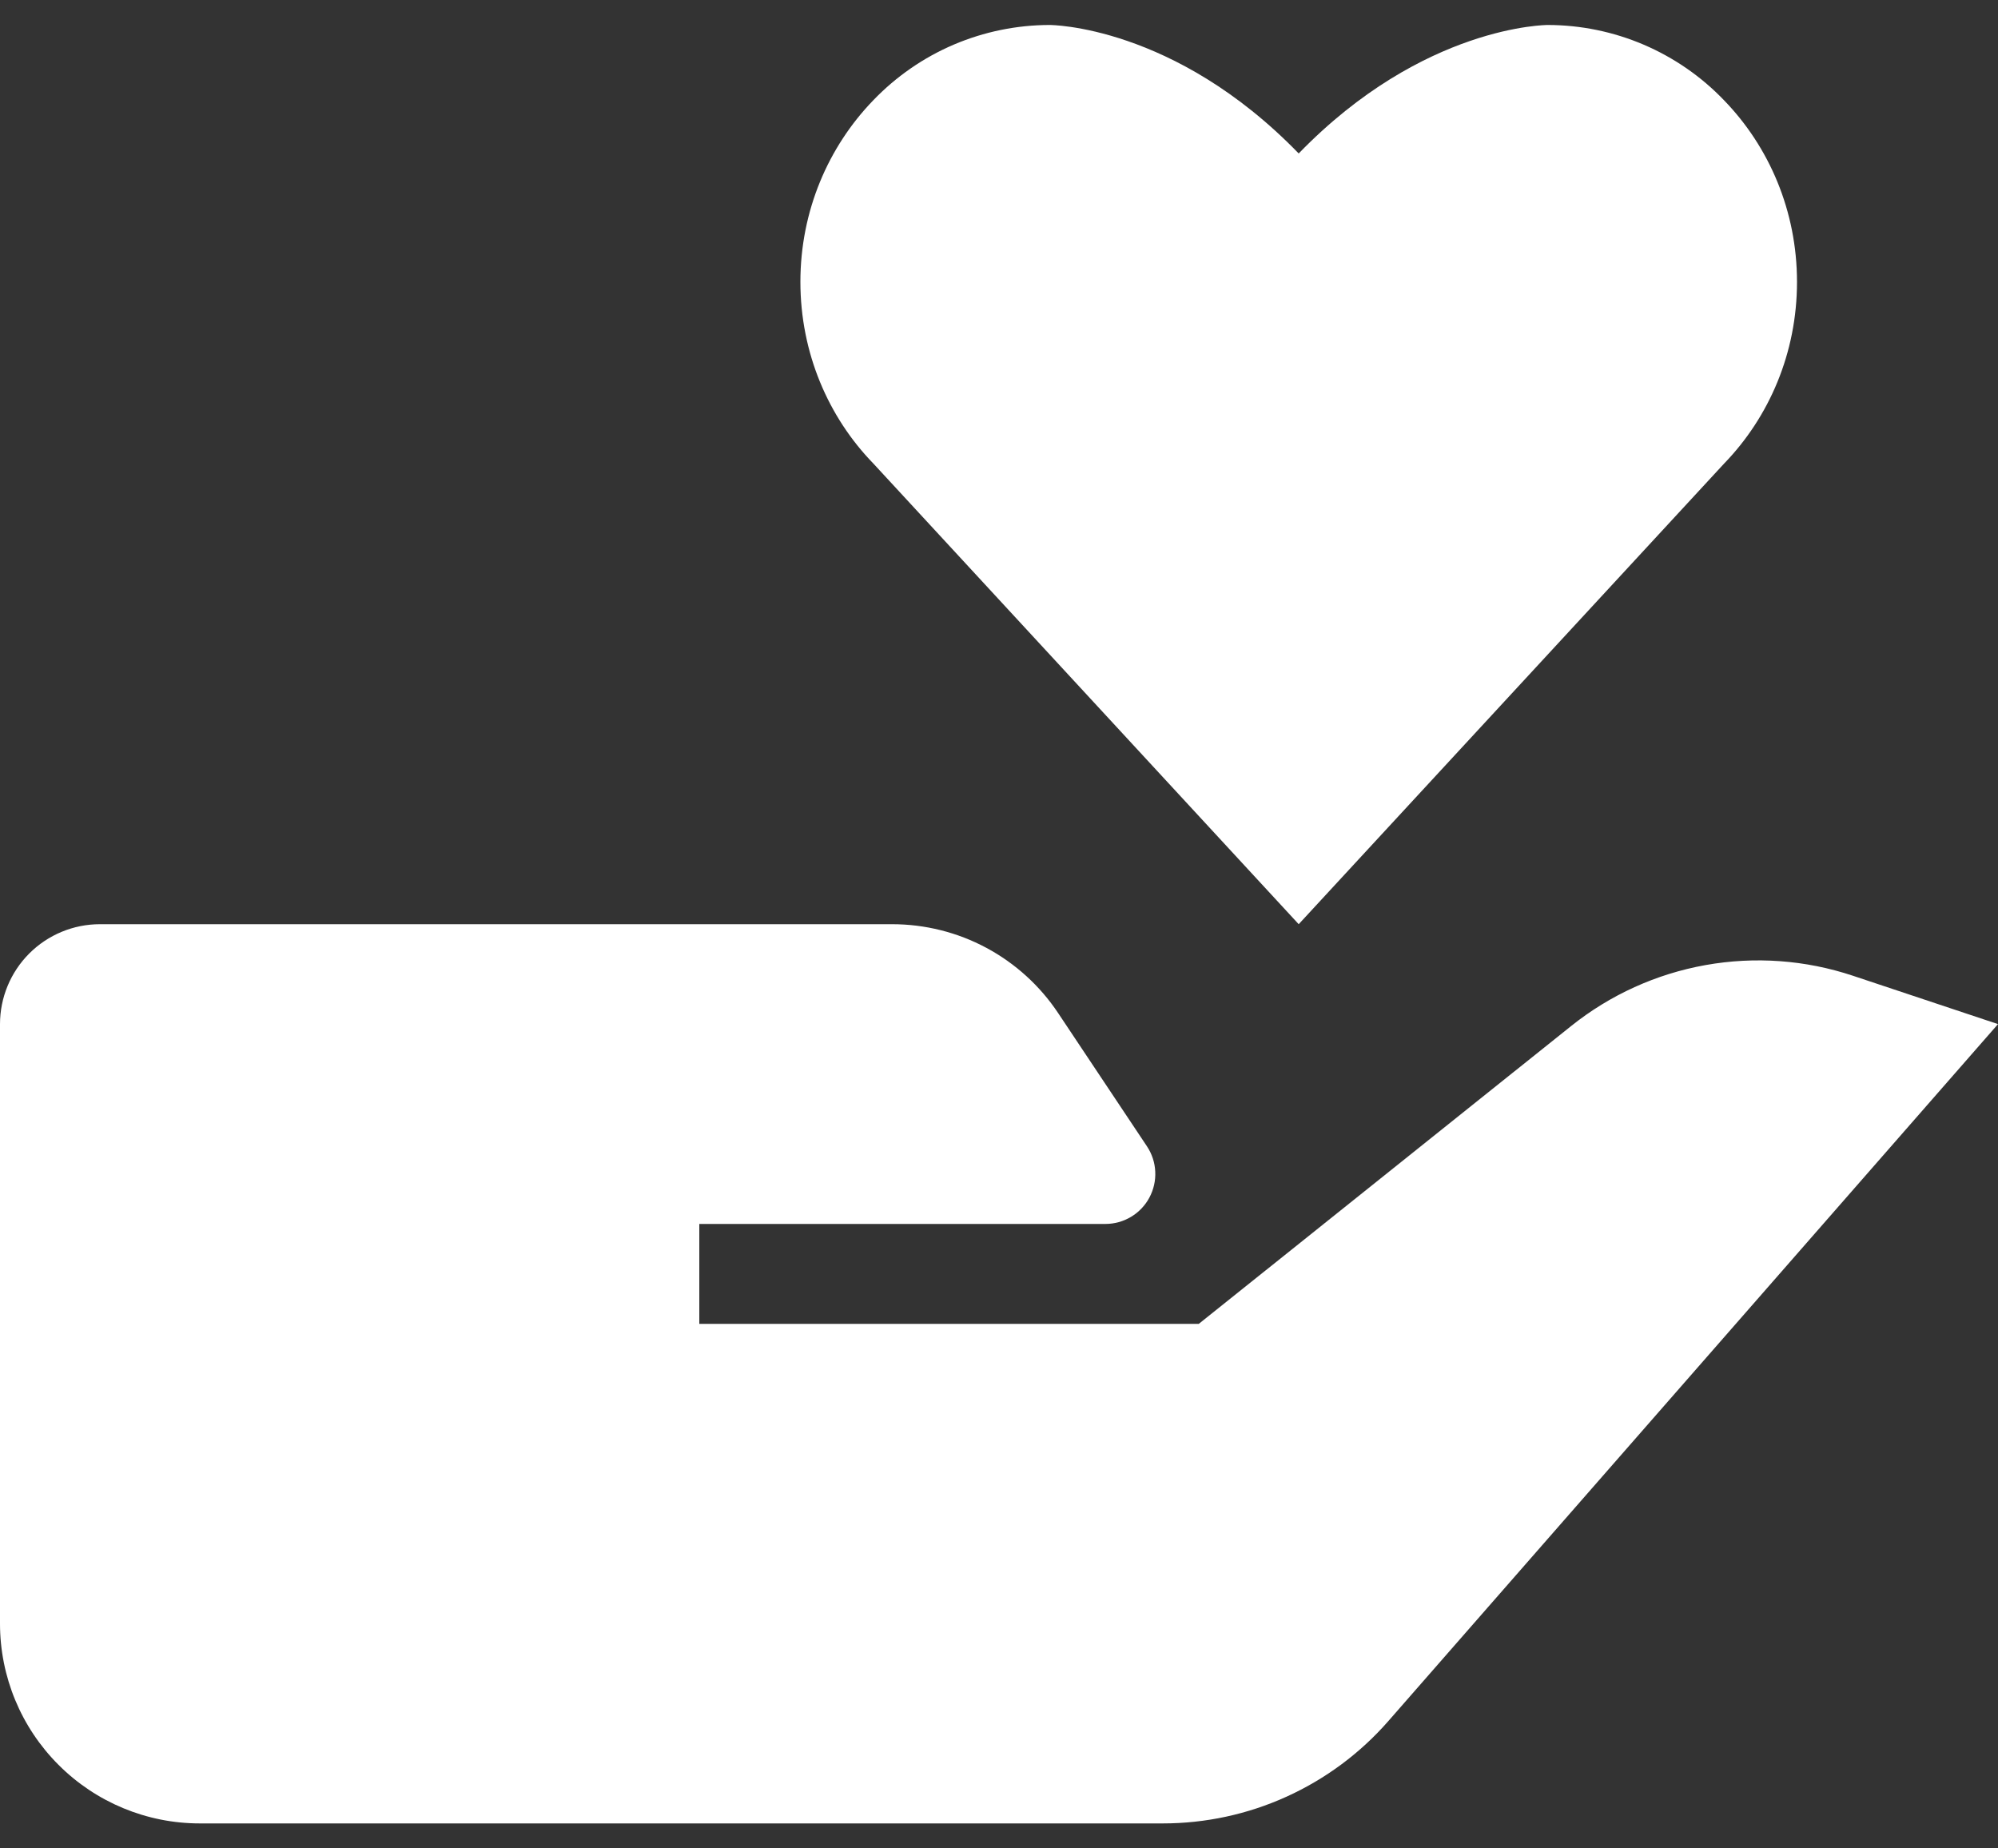 <svg width="40" height="37" viewBox="0 0 40 37" fill="none" xmlns="http://www.w3.org/2000/svg">
<rect x="0" y="0" width="40" height="37" fill="#333333" stroke="none"/>
<path d="M31.452 20.54L24 26.5H14V24.5H22.13C22.311 24.5 22.488 24.451 22.643 24.358C22.799 24.265 22.926 24.131 23.011 23.972C23.096 23.812 23.137 23.633 23.128 23.452C23.12 23.271 23.062 23.097 22.962 22.946L21.186 20.282C20.822 19.734 20.327 19.284 19.747 18.973C19.167 18.662 18.518 18.5 17.86 18.5H2C1.47 18.5 0.961 18.711 0.586 19.086C0.211 19.461 0 19.97 0 20.5V32.5C0 33.561 0.421 34.578 1.172 35.328C1.922 36.079 2.939 36.5 4 36.5H23.278C24.133 36.5 24.979 36.318 25.758 35.964C26.536 35.611 27.231 35.096 27.794 34.452L40 20.5L37.096 19.532C36.146 19.215 35.132 19.142 34.146 19.318C33.16 19.494 32.234 19.914 31.452 20.54ZM34.516 9.28C35.418 8.35 35.976 7.064 35.976 5.644C35.976 4.224 35.418 2.938 34.516 2.008C34.06 1.532 33.512 1.153 32.906 0.894C32.3 0.635 31.647 0.501 30.988 0.5C30.988 0.5 28.5 0.494 26 3.072C23.5 0.494 21.012 0.5 21.012 0.5C20.353 0.501 19.701 0.635 19.095 0.893C18.488 1.152 17.941 1.531 17.484 2.006C16.582 2.938 16.024 4.222 16.024 5.642C16.024 7.062 16.582 8.35 17.484 9.278L26 18.5L34.516 9.28Z" fill="white"/>
</svg>
